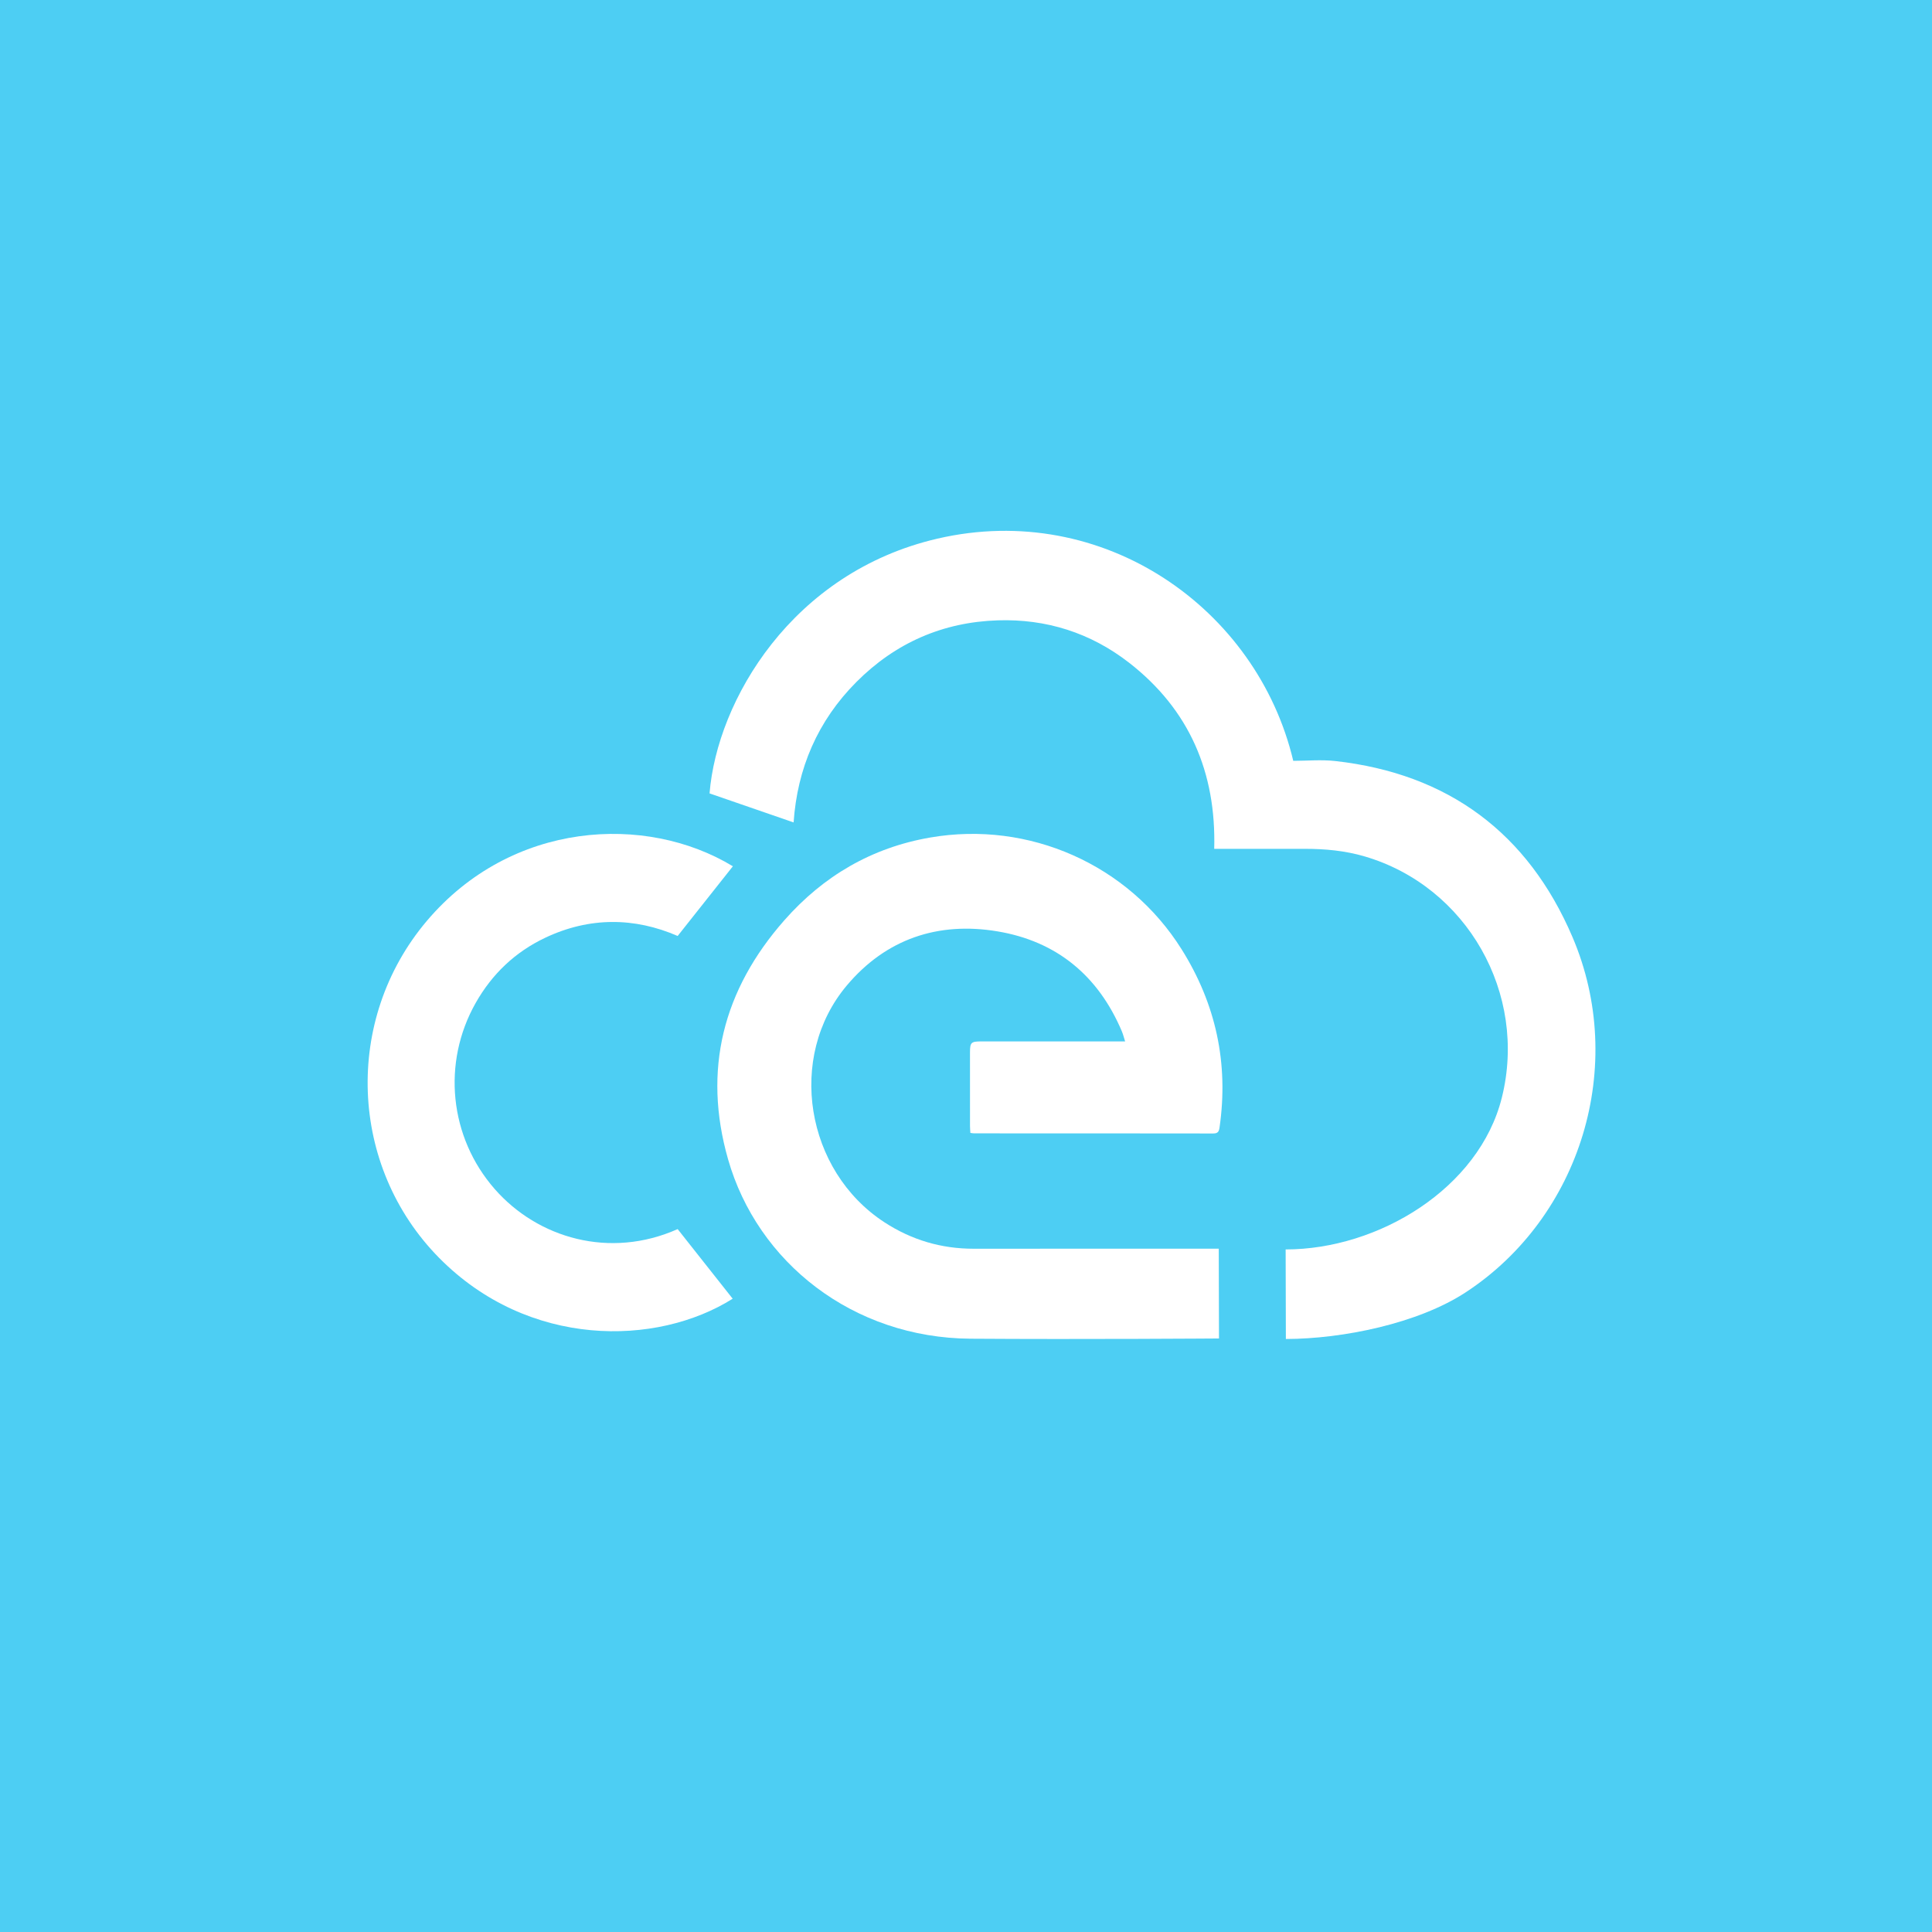 <?xml version="1.0" encoding="utf-8"?>
<!-- Generator: Adobe Illustrator 21.1.0, SVG Export Plug-In . SVG Version: 6.00 Build 0)  -->
<svg version="1.1" id="Layer_1" xmlns="http://www.w3.org/2000/svg" xmlns:xlink="http://www.w3.org/1999/xlink" x="0px" y="0px"
	 viewBox="0 0 360 360" style="enable-background:new 0 0 360 360;" xml:space="preserve">
<style type="text/css">
	.st0{fill:#4DCEF3;}
	.st1{fill:#FFFFFF;}
</style>
<g id="cloudevents-blue-icon">
	<rect x="-1" y="-1" class="st0" width="362" height="362"/>
	<g id="icon" transform="translate(48, 69)">
		<path id="Fill-1" class="st1" d="M191.561,163.815c17.283,0.001,36.061-11.381,40.282-28.271
			c4.847-19.396-6.512-39.383-25.569-44.966
			c-3.646-1.068-7.39-1.416-11.176-1.409c-5.566,0.009-11.131,0.002-16.847,0.002
			c0.389-14.217-4.628-25.953-15.874-34.691
			c-7.17-5.572-15.425-8.179-24.46-7.888
			c-10.235,0.329-19.074,4.196-26.334,11.48
			c-7.241,7.264-11.021,16.15-11.706,26.175
			c-5.268-1.819-10.425-3.6-15.662-5.408
			c1.395-17.302,15.376-41.201,42.477-47.475
			c30.913-7.156,59.562,13.023,66.286,41.407c2.57,0,5.243-0.253,7.855,0.04
			c20.985,2.354,35.869,13.383,44.165,32.772
			c10.251,23.958,1.542,52.175-19.863,66.209
			c-8.898,5.834-22.946,8.688-33.533,8.712"/>
		<path id="Fill-3" class="st1" d="M179.141,180.406c0,0-25.393,0.188-46.29,0.043
			c-21.979-0.153-39.711-14.258-45.187-33.433
			c-4.756-16.65-0.939-31.567,10.487-44.537
			c7.27-8.252,16.288-13.541,27.199-15.422
			c18.395-3.171,36.91,5.043,46.818,20.82c6.396,10.185,8.794,21.259,7.078,33.19
			c-0.107,0.747-0.281,1.143-1.167,1.141c-14.842-0.025-29.683-0.018-44.525-0.022
			c-0.209,0-0.418-0.045-0.738-0.082c-0.025-0.446-0.069-0.862-0.07-1.278
			c-0.005-4.574-0.005-9.148-0.002-13.722c0.002-1.857,0.204-2.05,2.096-2.05
			c8.351-0.001,16.702-0,25.053-0c0.515,0,1.03,0,1.756,0
			c-0.236-0.735-0.38-1.346-0.622-1.915c-4.393-10.331-12.124-16.754-23.185-18.596
			c-11.09-1.846-20.774,1.436-28.059,10.096
			c-11.203,13.318-7.696,34.528,7.009,44.112
			c5.065,3.301,10.602,4.941,16.662,4.935c20.683-0.021,45.644-0.005,45.644-0.005
			L179.141,180.406"/>
		<path id="Fill-4" class="st1" d="M78.271,160.025c3.487,4.411,6.881,8.704,10.254,12.971
			c-14.167,8.916-38.049,9.262-54.701-7.611
			c-16.809-17.033-17.856-44.376-2.303-62.773
			c15.773-18.657,40.838-20.028,57.039-10.193
			c-3.371,4.255-6.761,8.534-10.288,12.985c-8.01-3.473-16.398-3.592-24.695,0.341
			c-5.578,2.644-9.886,6.739-12.939,12.134
			c-6.322,11.173-4.907,25.022,3.534,34.669
			C52.196,161.72,65.626,165.655,78.271,160.025"/>
	</g>
</g>
</svg>
